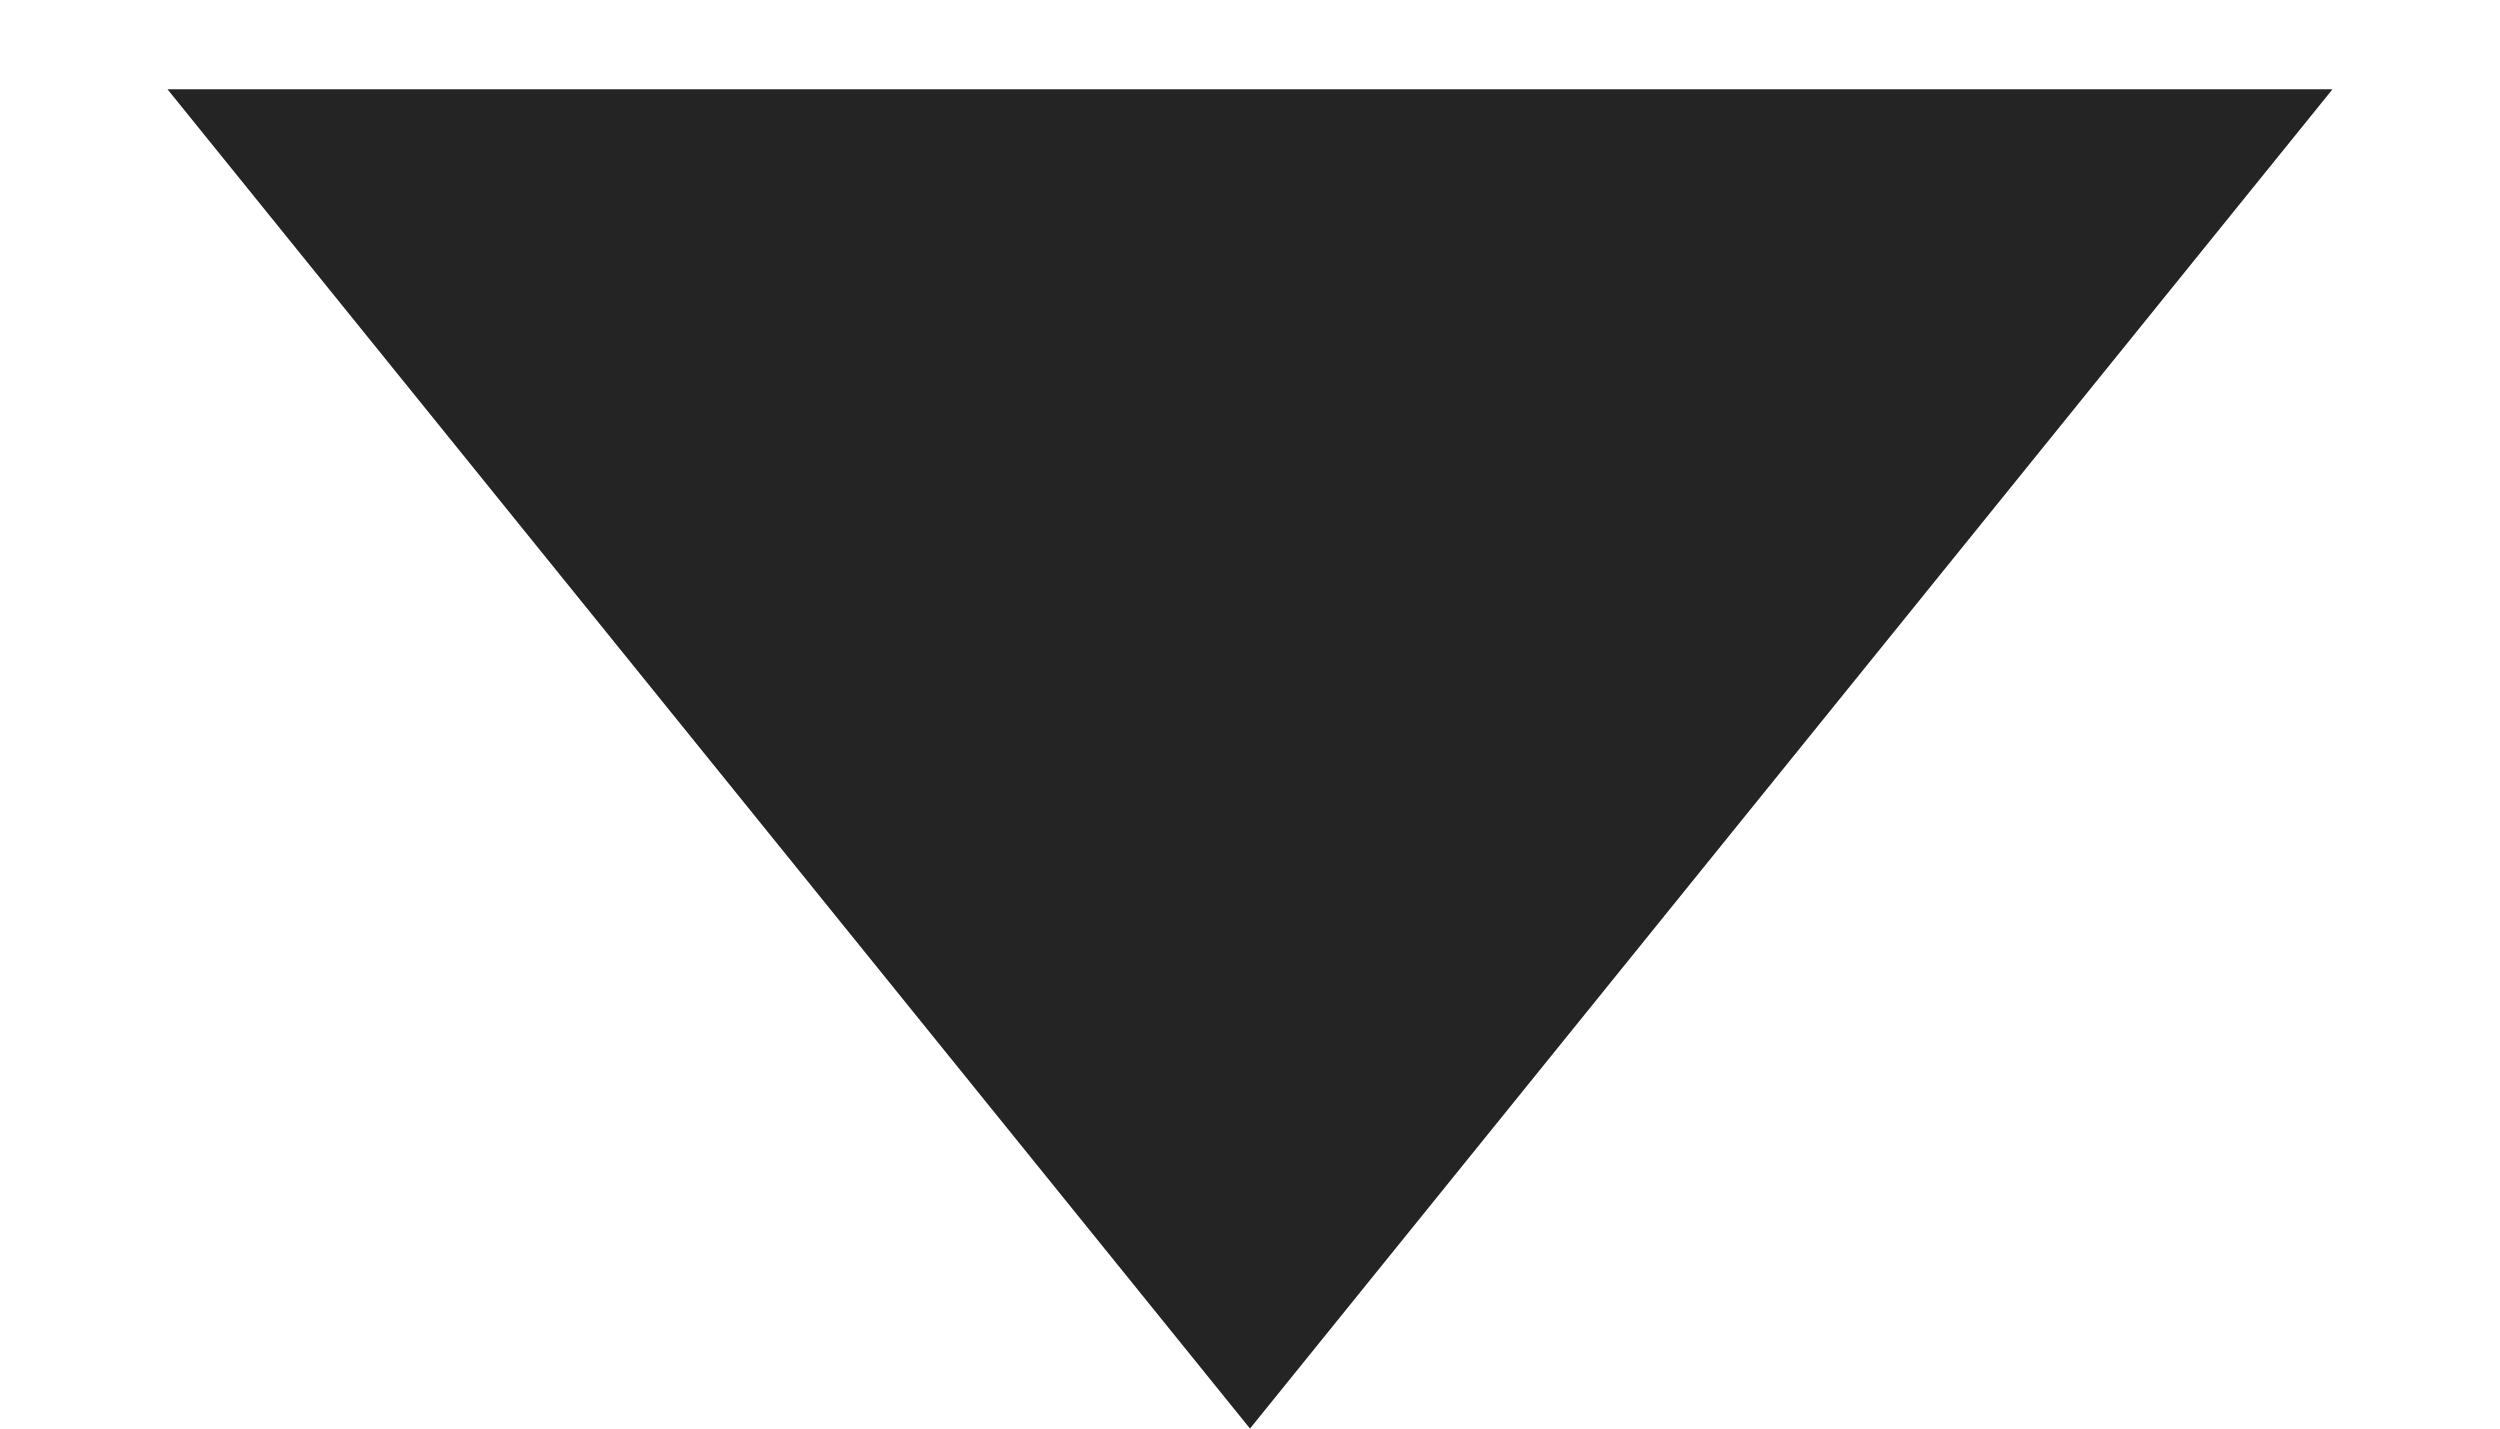 <svg width="7" height="4" viewBox="0 0 7 4" fill="none" xmlns="http://www.w3.org/2000/svg">
<g clip-path="url(#clip0_292_5)">
<path d="M3.5 4L0.469 0.25L6.531 0.25L3.5 4Z" fill="#242424"/>
</g>
<defs>
<clipPath id="clip0_292_5">
<rect width="7" height="4" fill="white"/>
</clipPath>
</defs>
</svg>

